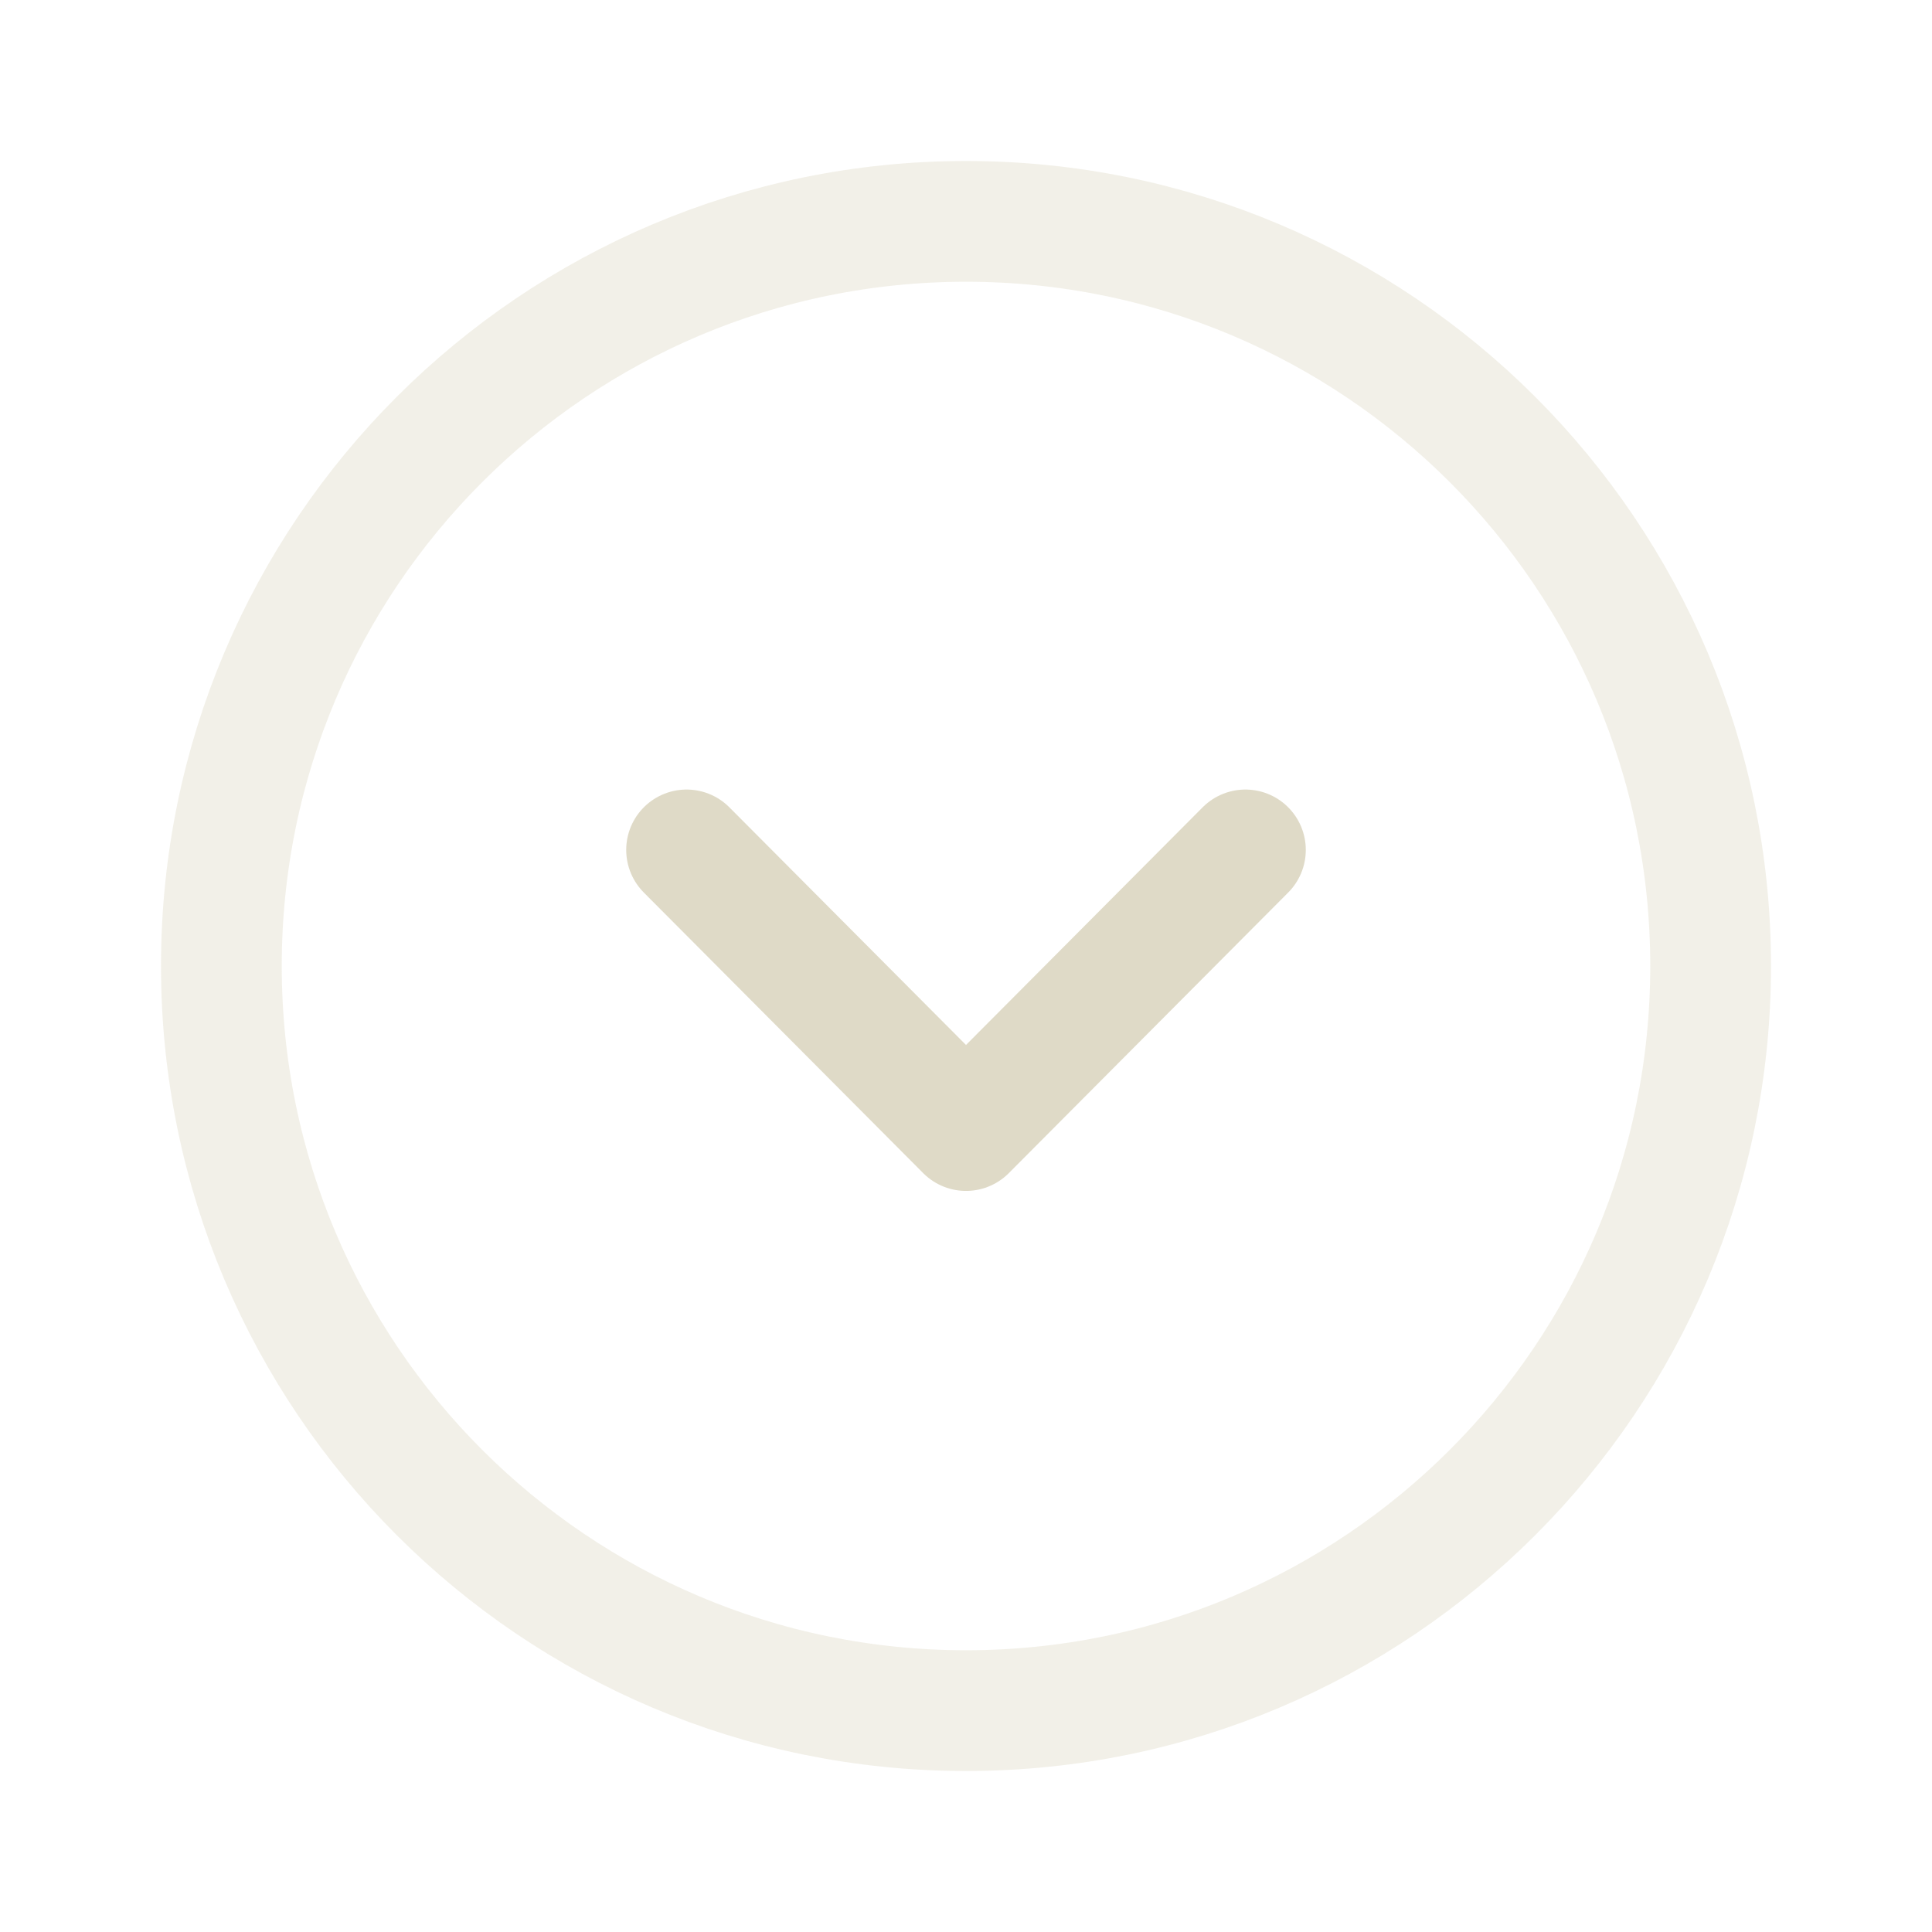 <svg width="24" height="24" viewBox="0 0 24 24" fill="none" xmlns="http://www.w3.org/2000/svg">
<path opacity="0.4" fill-rule="evenodd" clip-rule="evenodd" d="M2.75 12C2.75 17.108 6.891 21.25 12 21.25C17.108 21.25 21.25 17.108 21.25 12C21.25 6.892 17.108 2.75 12 2.75C6.891 2.75 2.75 6.892 2.75 12Z" stroke="#DFDAC7" stroke-width="1.5" stroke-linecap="round" stroke-linejoin="round"/>
<path d="M8.529 10.558L12 14.044L15.471 10.558" stroke="#DFDAC7" stroke-width="1.5" stroke-linecap="round" stroke-linejoin="round"/>
</svg>
